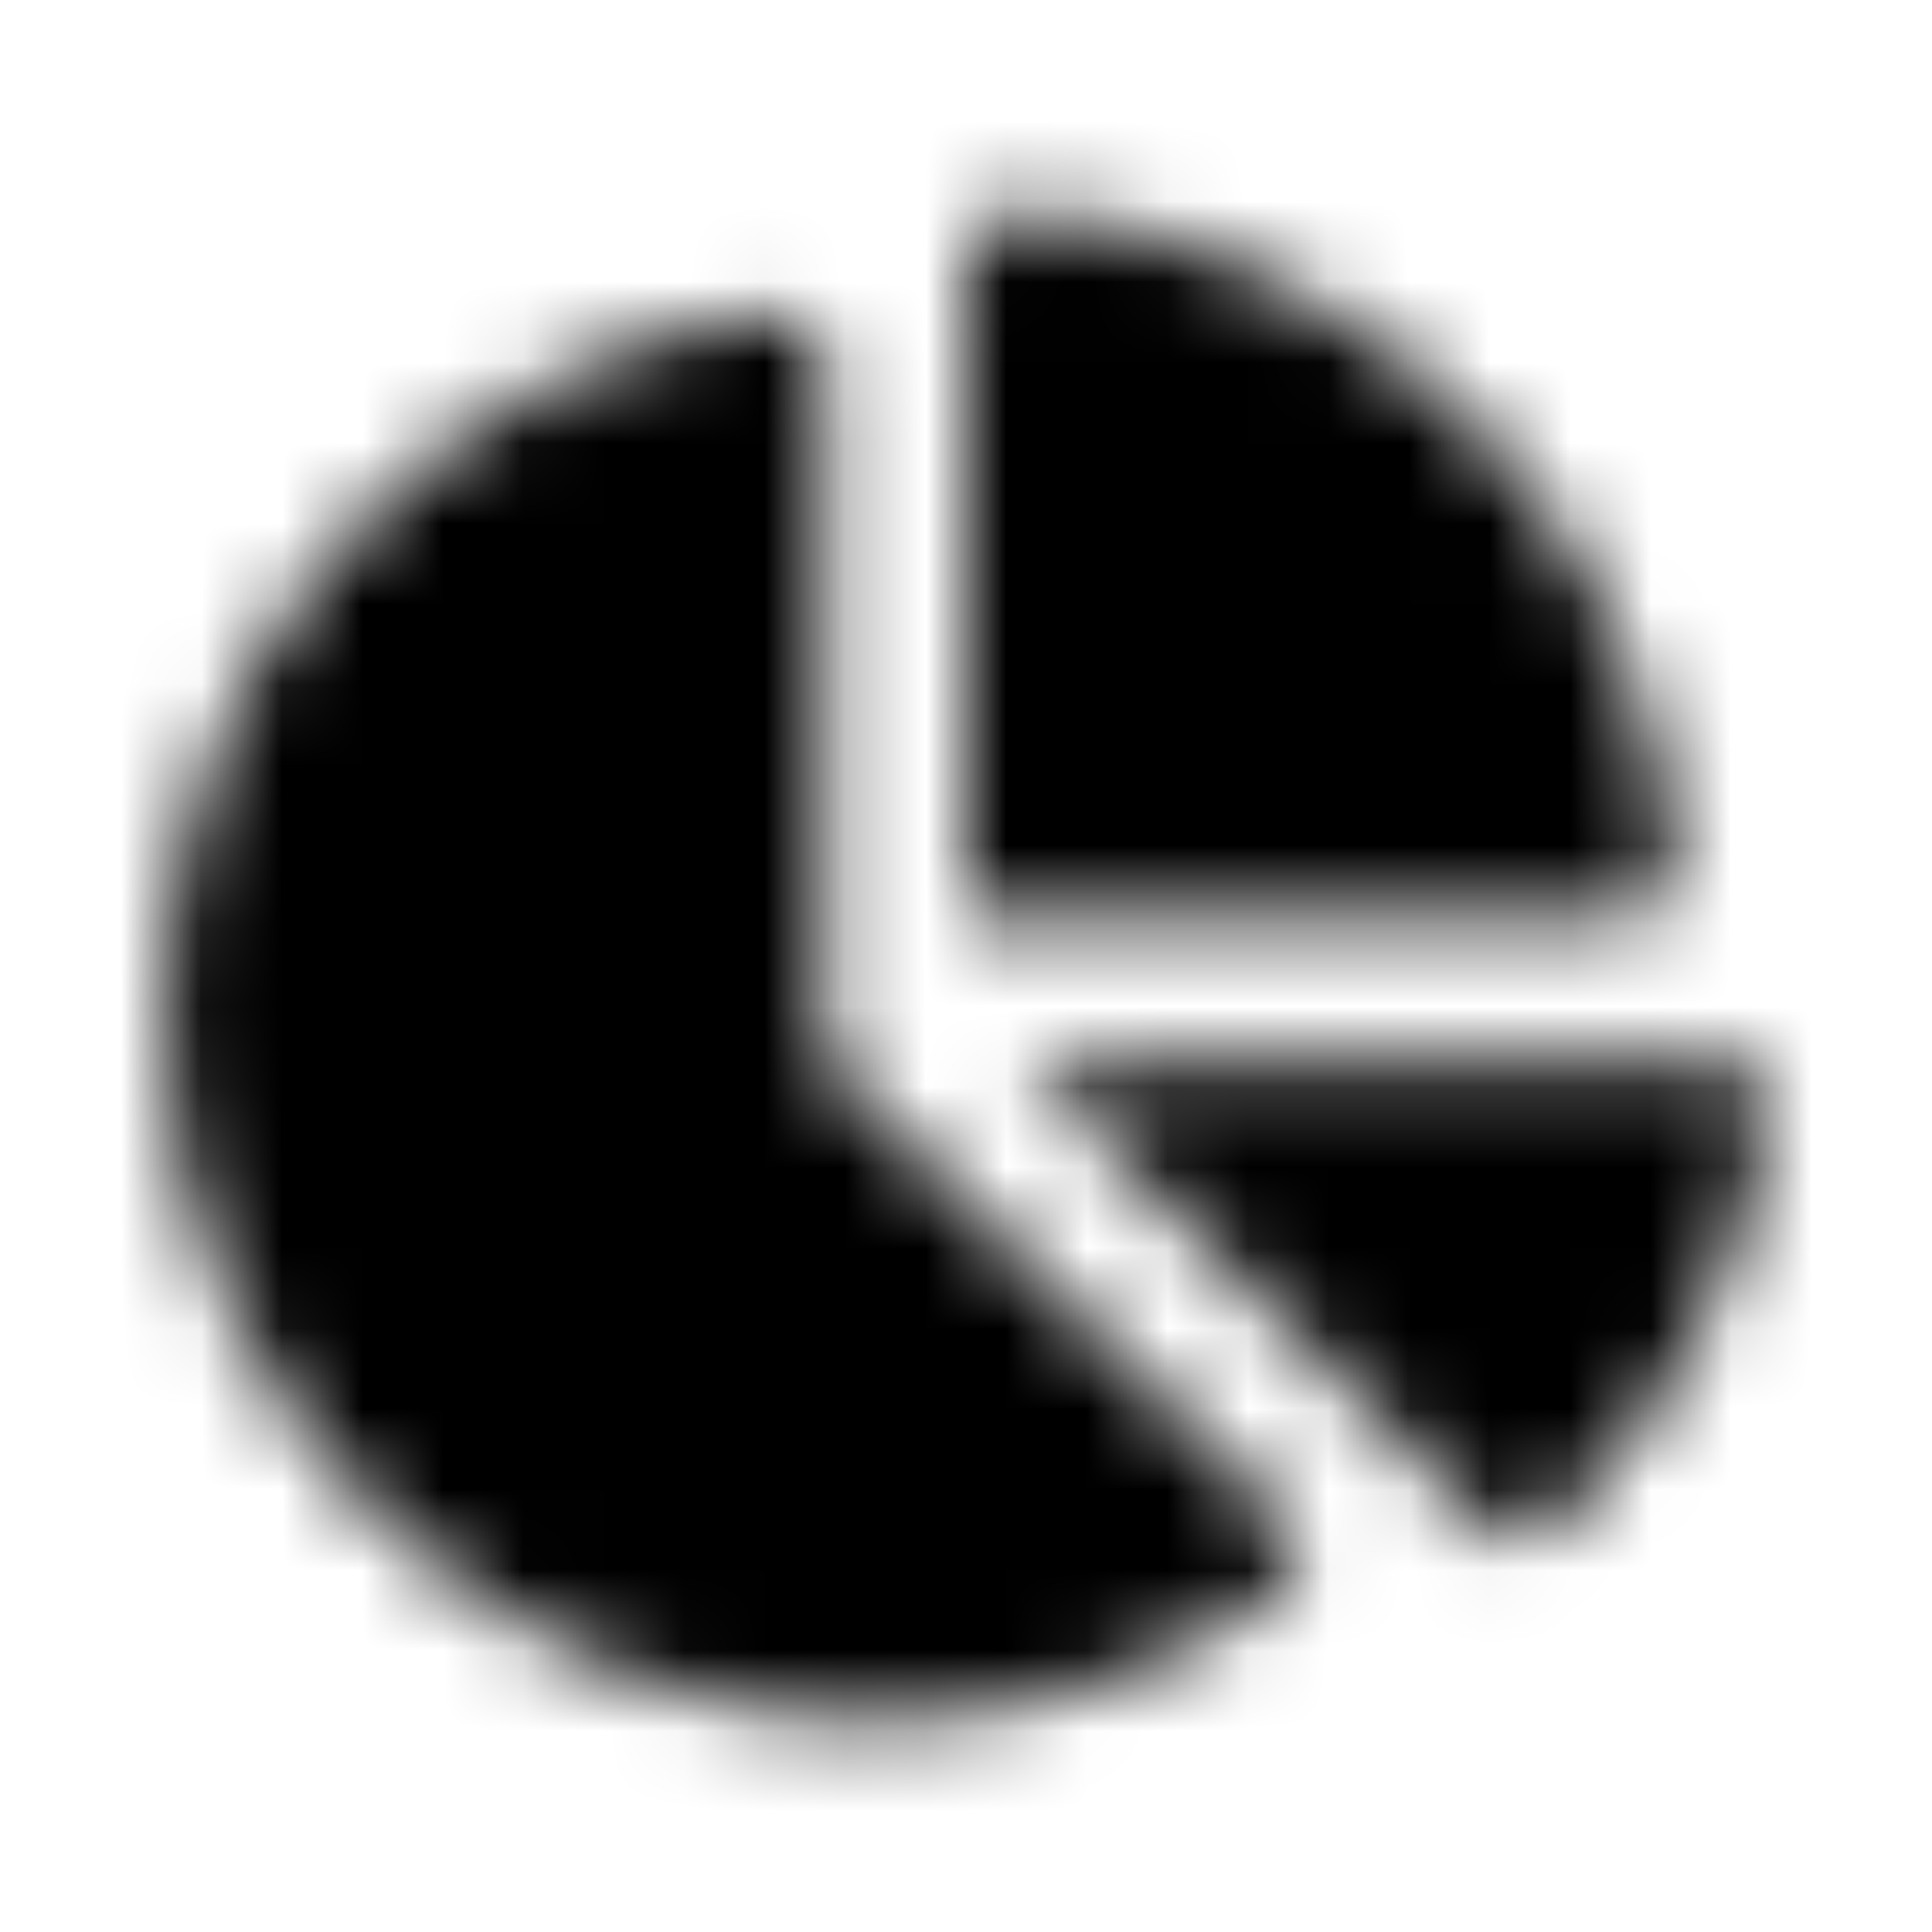 <?xml version="1.0" encoding="UTF-8"?>
<svg width="24px" height="24px" viewBox="0 0 24 24" version="1.1" xmlns="http://www.w3.org/2000/svg" xmlns:xlink="http://www.w3.org/1999/xlink">
    <!-- Generator: Sketch 52.5 (67469) - http://www.bohemiancoding.com/sketch -->
    <title>chart-pie</title>
    <desc>Created with Sketch.</desc>
    <defs>
        <path d="M21.37,13.172 L12.678,13.172 L18.466,18.961 C18.688,19.182 19.052,19.2 19.279,18.986 C20.697,17.65 21.672,15.85 21.958,13.826 C22.007,13.479 21.719,13.172 21.37,13.172 Z M20.79,10.799 C20.488,6.423 16.991,2.926 12.615,2.624 C12.281,2.601 12,2.883 12,3.218 L12,11.414 L20.197,11.414 C20.532,11.414 20.813,11.133 20.79,10.799 Z M10.242,13.172 L10.242,4.48 C10.242,4.13 9.934,3.843 9.588,3.892 C5.223,4.509 1.886,8.322 2.042,12.893 C2.201,17.586 6.243,21.436 10.939,21.377 C12.785,21.353 14.491,20.759 15.893,19.764 C16.183,19.559 16.202,19.133 15.951,18.882 L10.242,13.172 Z" id="path-1"></path>
    </defs>
    <g id="chart-pie" stroke="none" stroke-width="1" fill="none" fill-rule="evenodd">
        <mask id="mask-2" fill="white">
            <use xlink:href="#path-1"></use>
        </mask>
        <g fill-rule="nonzero"></g>
        <g id="🎨-color" mask="url(#mask-2)" fill="#000000">
            <rect id="🎨-Color" x="0" y="0" width="24" height="24"></rect>
        </g>
    </g>
</svg>
